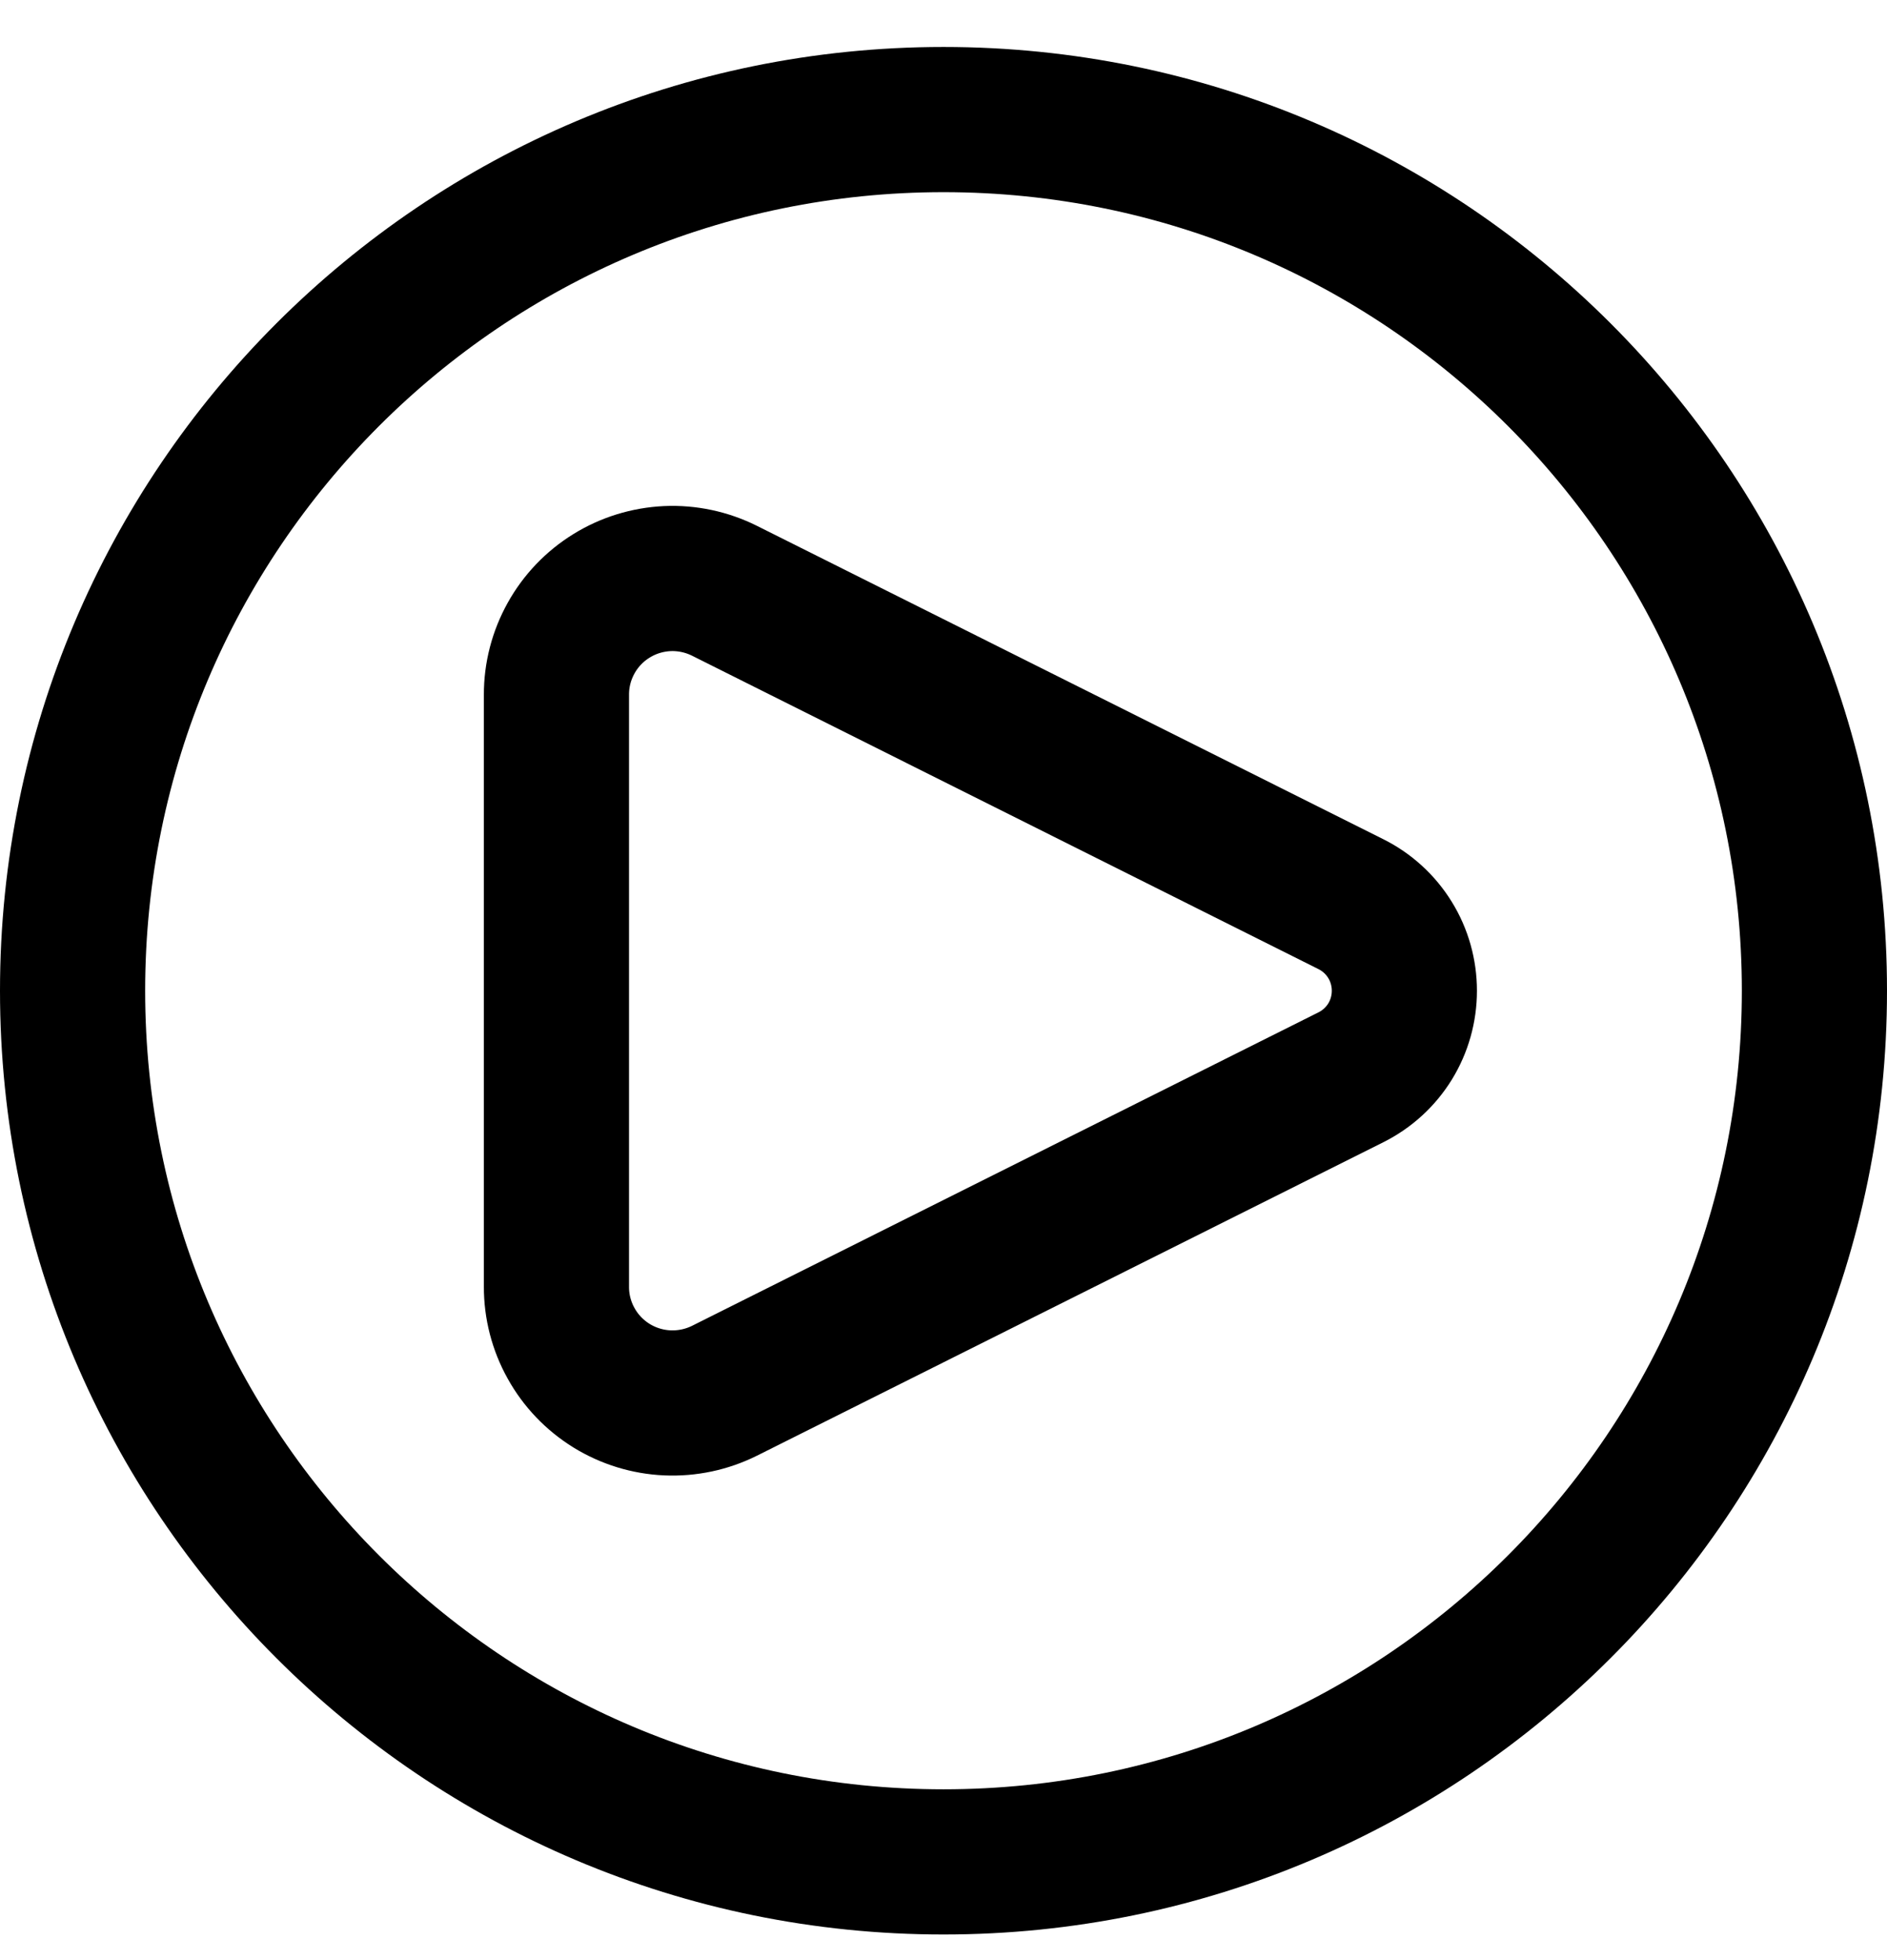 <svg width="26" height="27" viewBox="0 0 26 27" fill="none" xmlns="http://www.w3.org/2000/svg">
<path d="M18.614 12.455L9.983 8.138C9.738 8.016 9.467 7.958 9.195 7.97C8.922 7.983 8.657 8.064 8.425 8.208C8.193 8.351 8.001 8.552 7.869 8.79C7.736 9.029 7.666 9.297 7.667 9.57V17.725C7.666 17.997 7.736 18.266 7.869 18.504C8.001 18.743 8.193 18.943 8.425 19.087C8.657 19.23 8.922 19.312 9.195 19.324C9.467 19.336 9.738 19.279 9.983 19.157L18.614 14.839C18.836 14.728 19.022 14.558 19.152 14.348C19.282 14.137 19.35 13.895 19.35 13.647C19.35 13.4 19.282 13.157 19.152 12.947C19.022 12.736 18.836 12.566 18.614 12.455Z" stroke="black" stroke-width="2" stroke-linecap="round" stroke-linejoin="round"/>
<path d="M13 25.647C19.627 25.647 25 20.274 25 13.647C25 7.02 19.627 1.647 13 1.647C6.373 1.647 1 7.02 1 13.647C1 20.274 6.373 25.647 13 25.647Z" stroke="black" stroke-width="2"/>
</svg>

